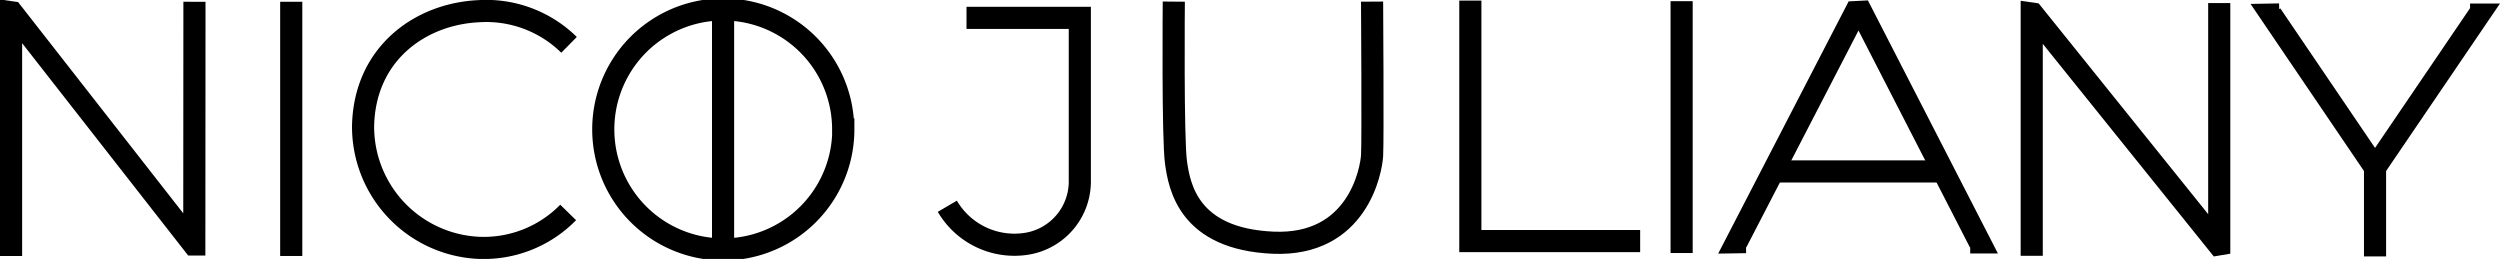 <svg id="Слой_1" data-name="Слой 1" xmlns="http://www.w3.org/2000/svg" viewBox="0 0 169.45 17.55"><defs><style>.cls-1{fill:none;stroke:black;stroke-miterlimit:10;stroke-width:1.5px;}</style></defs><title>лого-контур2</title><polyline class="cls-1" points="0.75 17.35 0.75 0.83 0.82 0.84 13.12 16.57 13.17 16.57 13.18 0.12"></polyline><line class="cls-1" x1="19.74" y1="0.12" x2="19.74" y2="17.35"></line><path class="cls-1" d="M39.68,3.83a8,8,0,0,0-6.14-2.28c-3.94.19-7.7,2.86-7.82,7.75a8.22,8.22,0,0,0,7.68,8.28,8,8,0,0,0,6.22-2.39" transform="translate(-1.11 -0.79)"></path><path class="cls-1" d="M58.27,9.56A8.13,8.13,0,0,1,42,9.56a8.13,8.13,0,0,1,16.26,0Z" transform="translate(-1.11 -0.79)"></path><line class="cls-1" x1="49.01" y1="0.65" x2="49.01" y2="16.75"></line><path class="cls-1" d="M80.67.9s-.08,9.3.15,10.91.84,5.18,6.58,5.43,6.65-4.91,6.71-5.9S94.11.9,94.11.9" transform="translate(-1.11 -0.79)"></path><polyline class="cls-1" points="99.66 0.04 99.66 16.34 111.17 16.34"></polyline><line class="cls-1" x1="113.98" y1="0.08" x2="113.98" y2="17.15"></line><polyline class="cls-1" points="118.34 16.41 117.7 16.42 125.77 0.82 126.16 0.8 134.19 16.43 133.54 16.43"></polyline><line class="cls-1" x1="119.84" y1="11.62" x2="131.37" y2="11.62"></line><polyline class="cls-1" points="154.49 0.98 153.94 0.99 160.98 11.36 168.03 0.99 167.42 0.99"></polyline><line class="cls-1" x1="160.98" y1="11.02" x2="160.98" y2="17.38"></line><path class="cls-1" d="M66.62,2H74.3V13a4.28,4.28,0,0,1-3.53,4.3,5.27,5.27,0,0,1-5.45-2.53" transform="translate(-1.11 -0.79)"></path><polyline class="cls-1" points="137.71 17.34 137.71 0.92 137.78 0.93 150.36 16.57 150.42 16.56 150.42 0.21"></polyline></svg>
